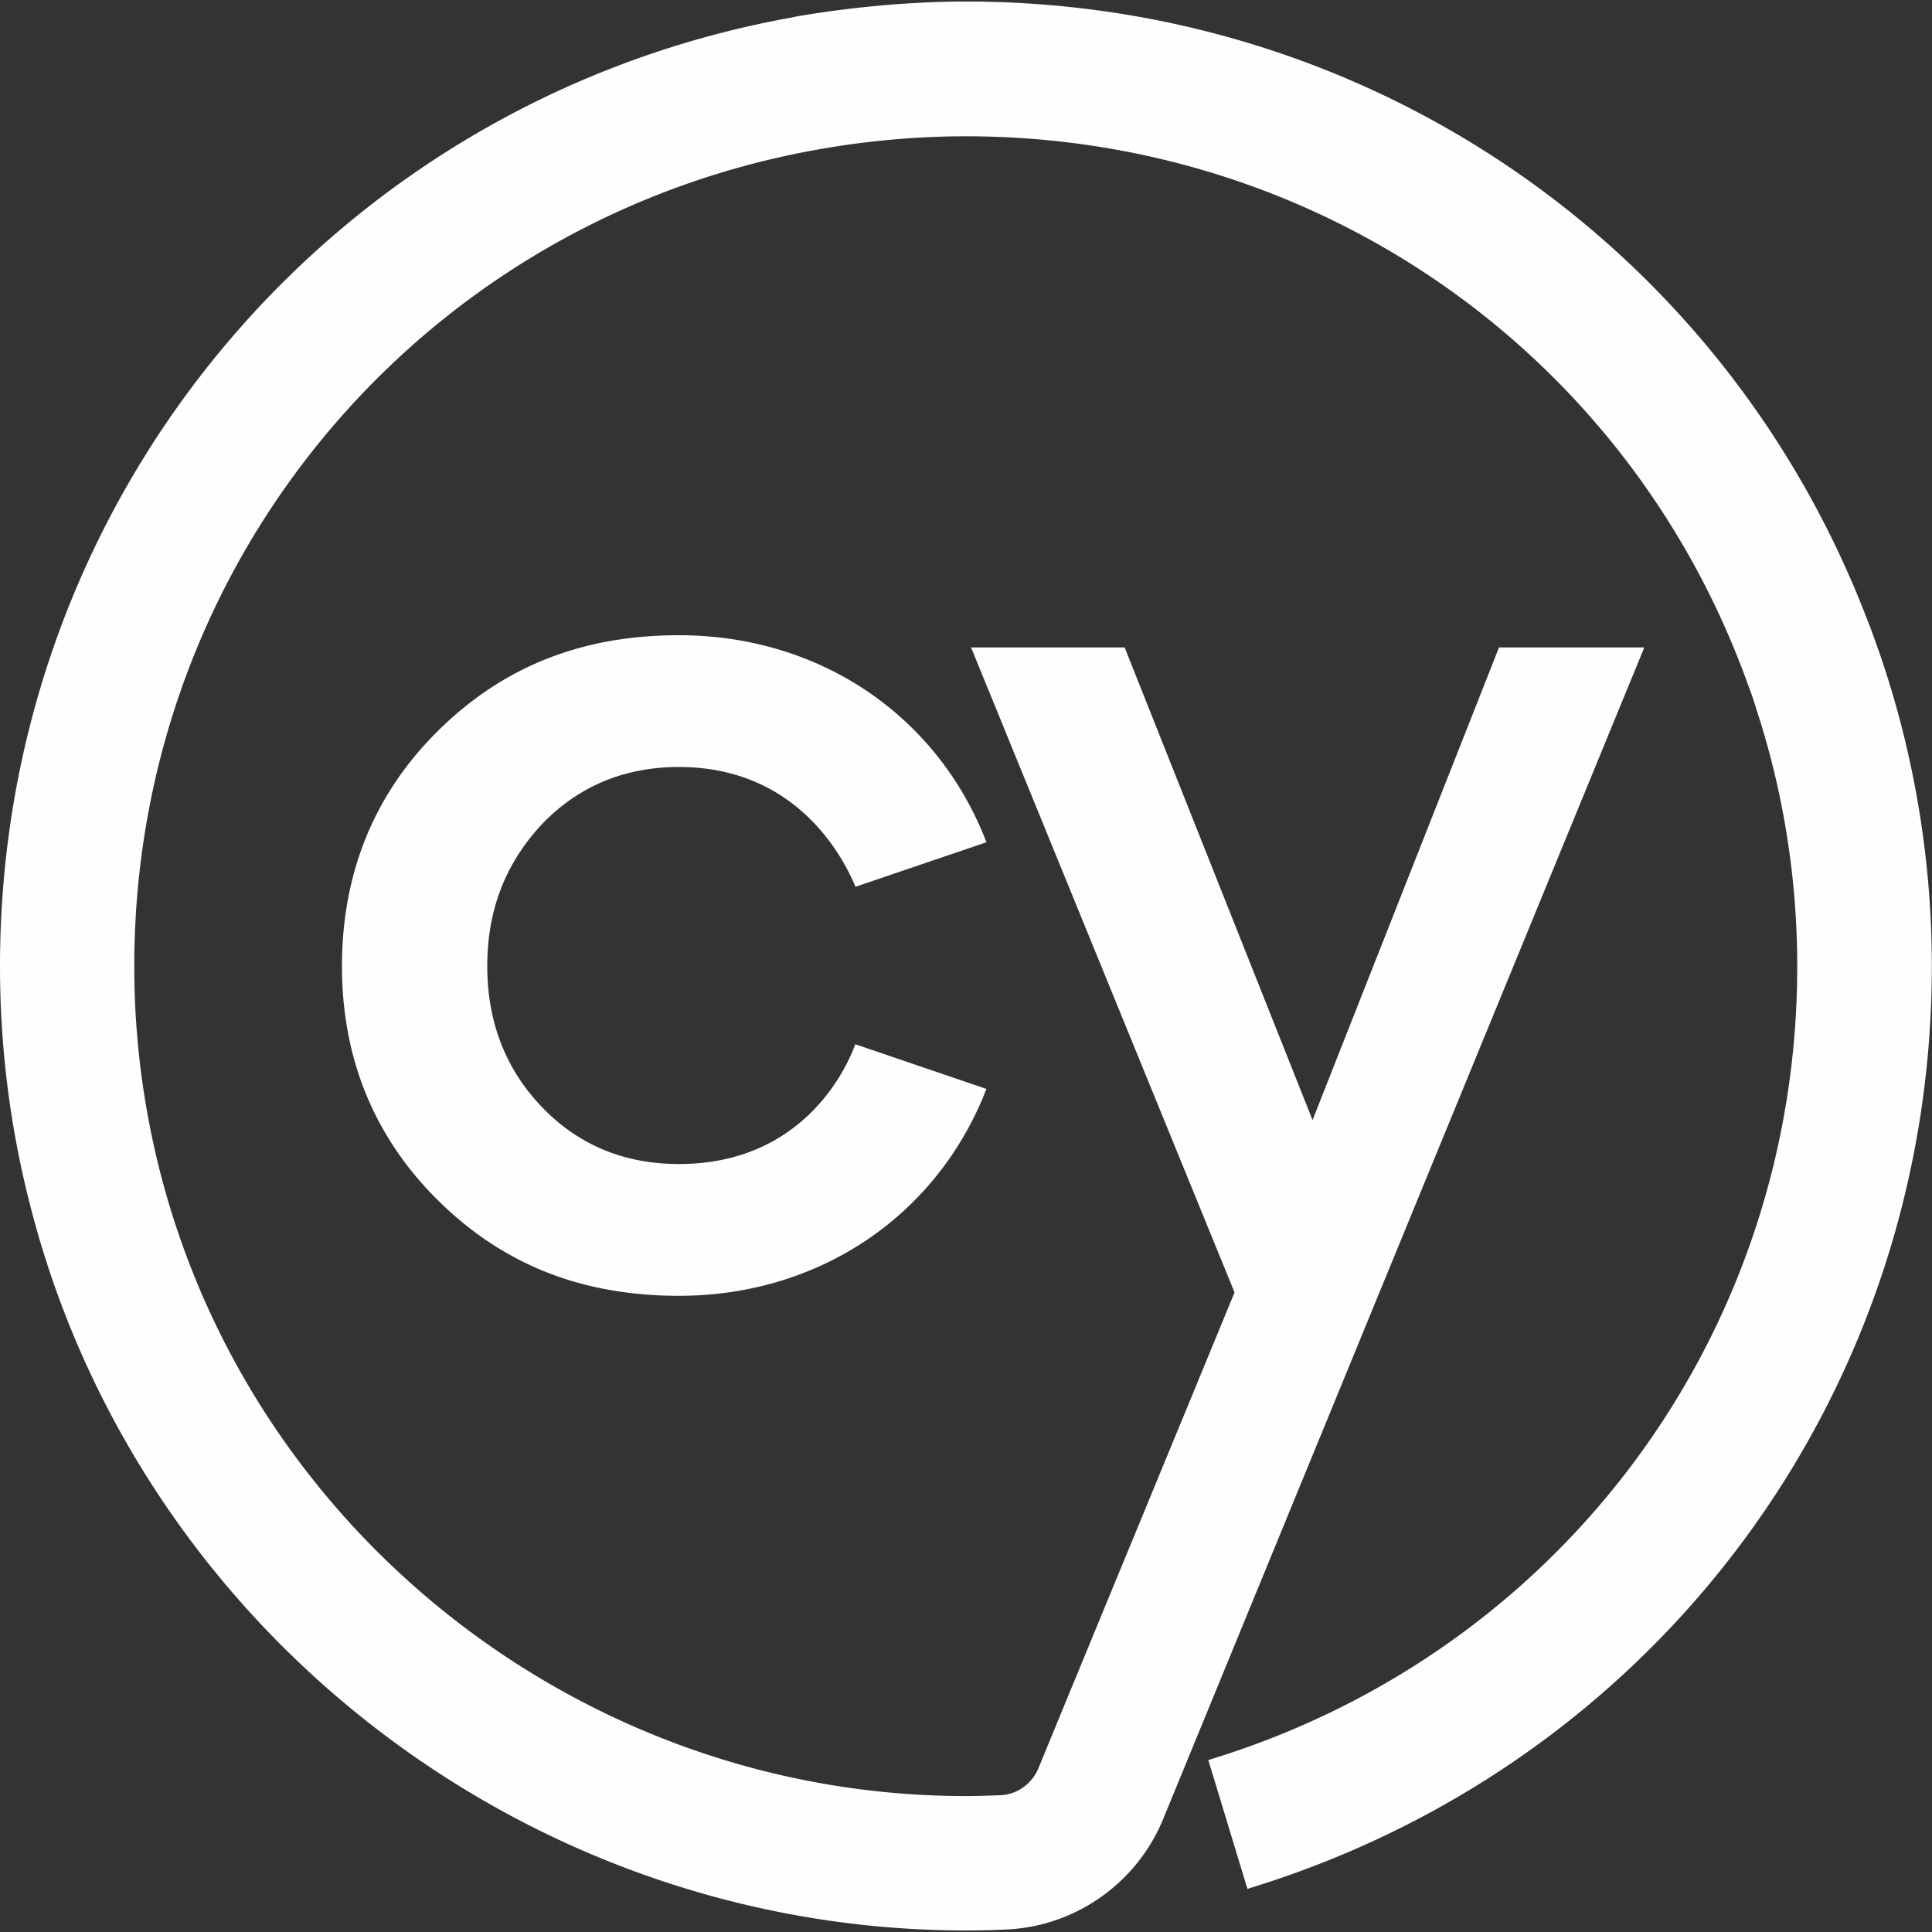 <svg role="img" viewBox="0 0 24 24" xmlns="http://www.w3.org/2000/svg" id="Cypress--Streamline-Simple-Icons" height="24" width="24">
  <rect x="0" y="0" width="24" height="24" fill="#333333" stroke="none"/>
  <desc>
    Cypress Streamline Icon: https://streamlinehq.com
  </desc>
  <title>Cypress</title>
  <path d="M11.998 0.019c-0.864 0 -1.682 0.11 -2.144 0.193v0.002C4.173 1.228 0 6.137 0 12.002c0 1.127 0.157 2.233 0.465 3.303 0.039 0.145 0.091 0.299 0.137 0.447 1.607 4.865 6.224 8.226 11.393 8.229 0.065 0 0.252 -0 0.502 -0.012 0.856 -0.035 1.623 -0.573 1.951 -1.369l0.474 -1.154L20.426 8.043H18.621l-2.316 5.871 -2.334 -5.871h-1.908l3.273 8.012c-0.811 1.97 -1.625 3.939 -2.436 5.91 -0.081 0.195 -0.266 0.328 -0.473 0.336 -0.144 0.005 -0.285 0.01 -0.432 0.01 -4.585 0 -8.667 -3.07 -9.928 -7.465a10.306 10.306 0 0 1 -0.399 -2.844c0 -5.089 3.652 -9.34 8.604 -10.164 0.221 -0.037 0.888 -0.145 1.725 -0.145 4.417 0 8.269 2.732 9.73 6.848 0.056 0.144 0.098 0.293 0.146 0.44 0.299 0.975 0.453 1.989 0.453 3.022 0 4.57 -2.941 8.533 -7.316 9.861l0.486 1.6c5.085 -1.546 8.499 -6.152 8.502 -11.459 0 -1.549 -0.298 -2.871 -0.65 -3.893 -0.043 -0.121 -0.087 -0.242 -0.131 -0.363h-0.002C21.458 3.095 17.044 0.019 11.998 0.019ZM8.434 7.891c-1.2 0 -2.175 0.385 -2.981 1.176 -0.801 0.786 -1.205 1.774 -1.205 2.936 0 1.154 0.407 2.137 1.205 2.92 0.806 0.791 1.781 1.174 2.981 1.174 1.705 0 3.156 -0.955 3.787 -2.488l0.033 -0.082 -1.629 -0.555c-0.168 0.456 -0.755 1.488 -2.191 1.488 -0.674 0 -1.244 -0.234 -1.693 -0.699 -0.457 -0.47 -0.688 -1.063 -0.688 -1.758 0 -0.7 0.225 -1.281 0.688 -1.774 0.452 -0.465 1.019 -0.701 1.693 -0.701 1.438 0 2.024 1.081 2.193 1.488l1.627 -0.553 -0.033 -0.084c-0.629 -1.536 -2.082 -2.488 -3.787 -2.488Z" fill="#fefeff" stroke-width="1"></path>
</svg>